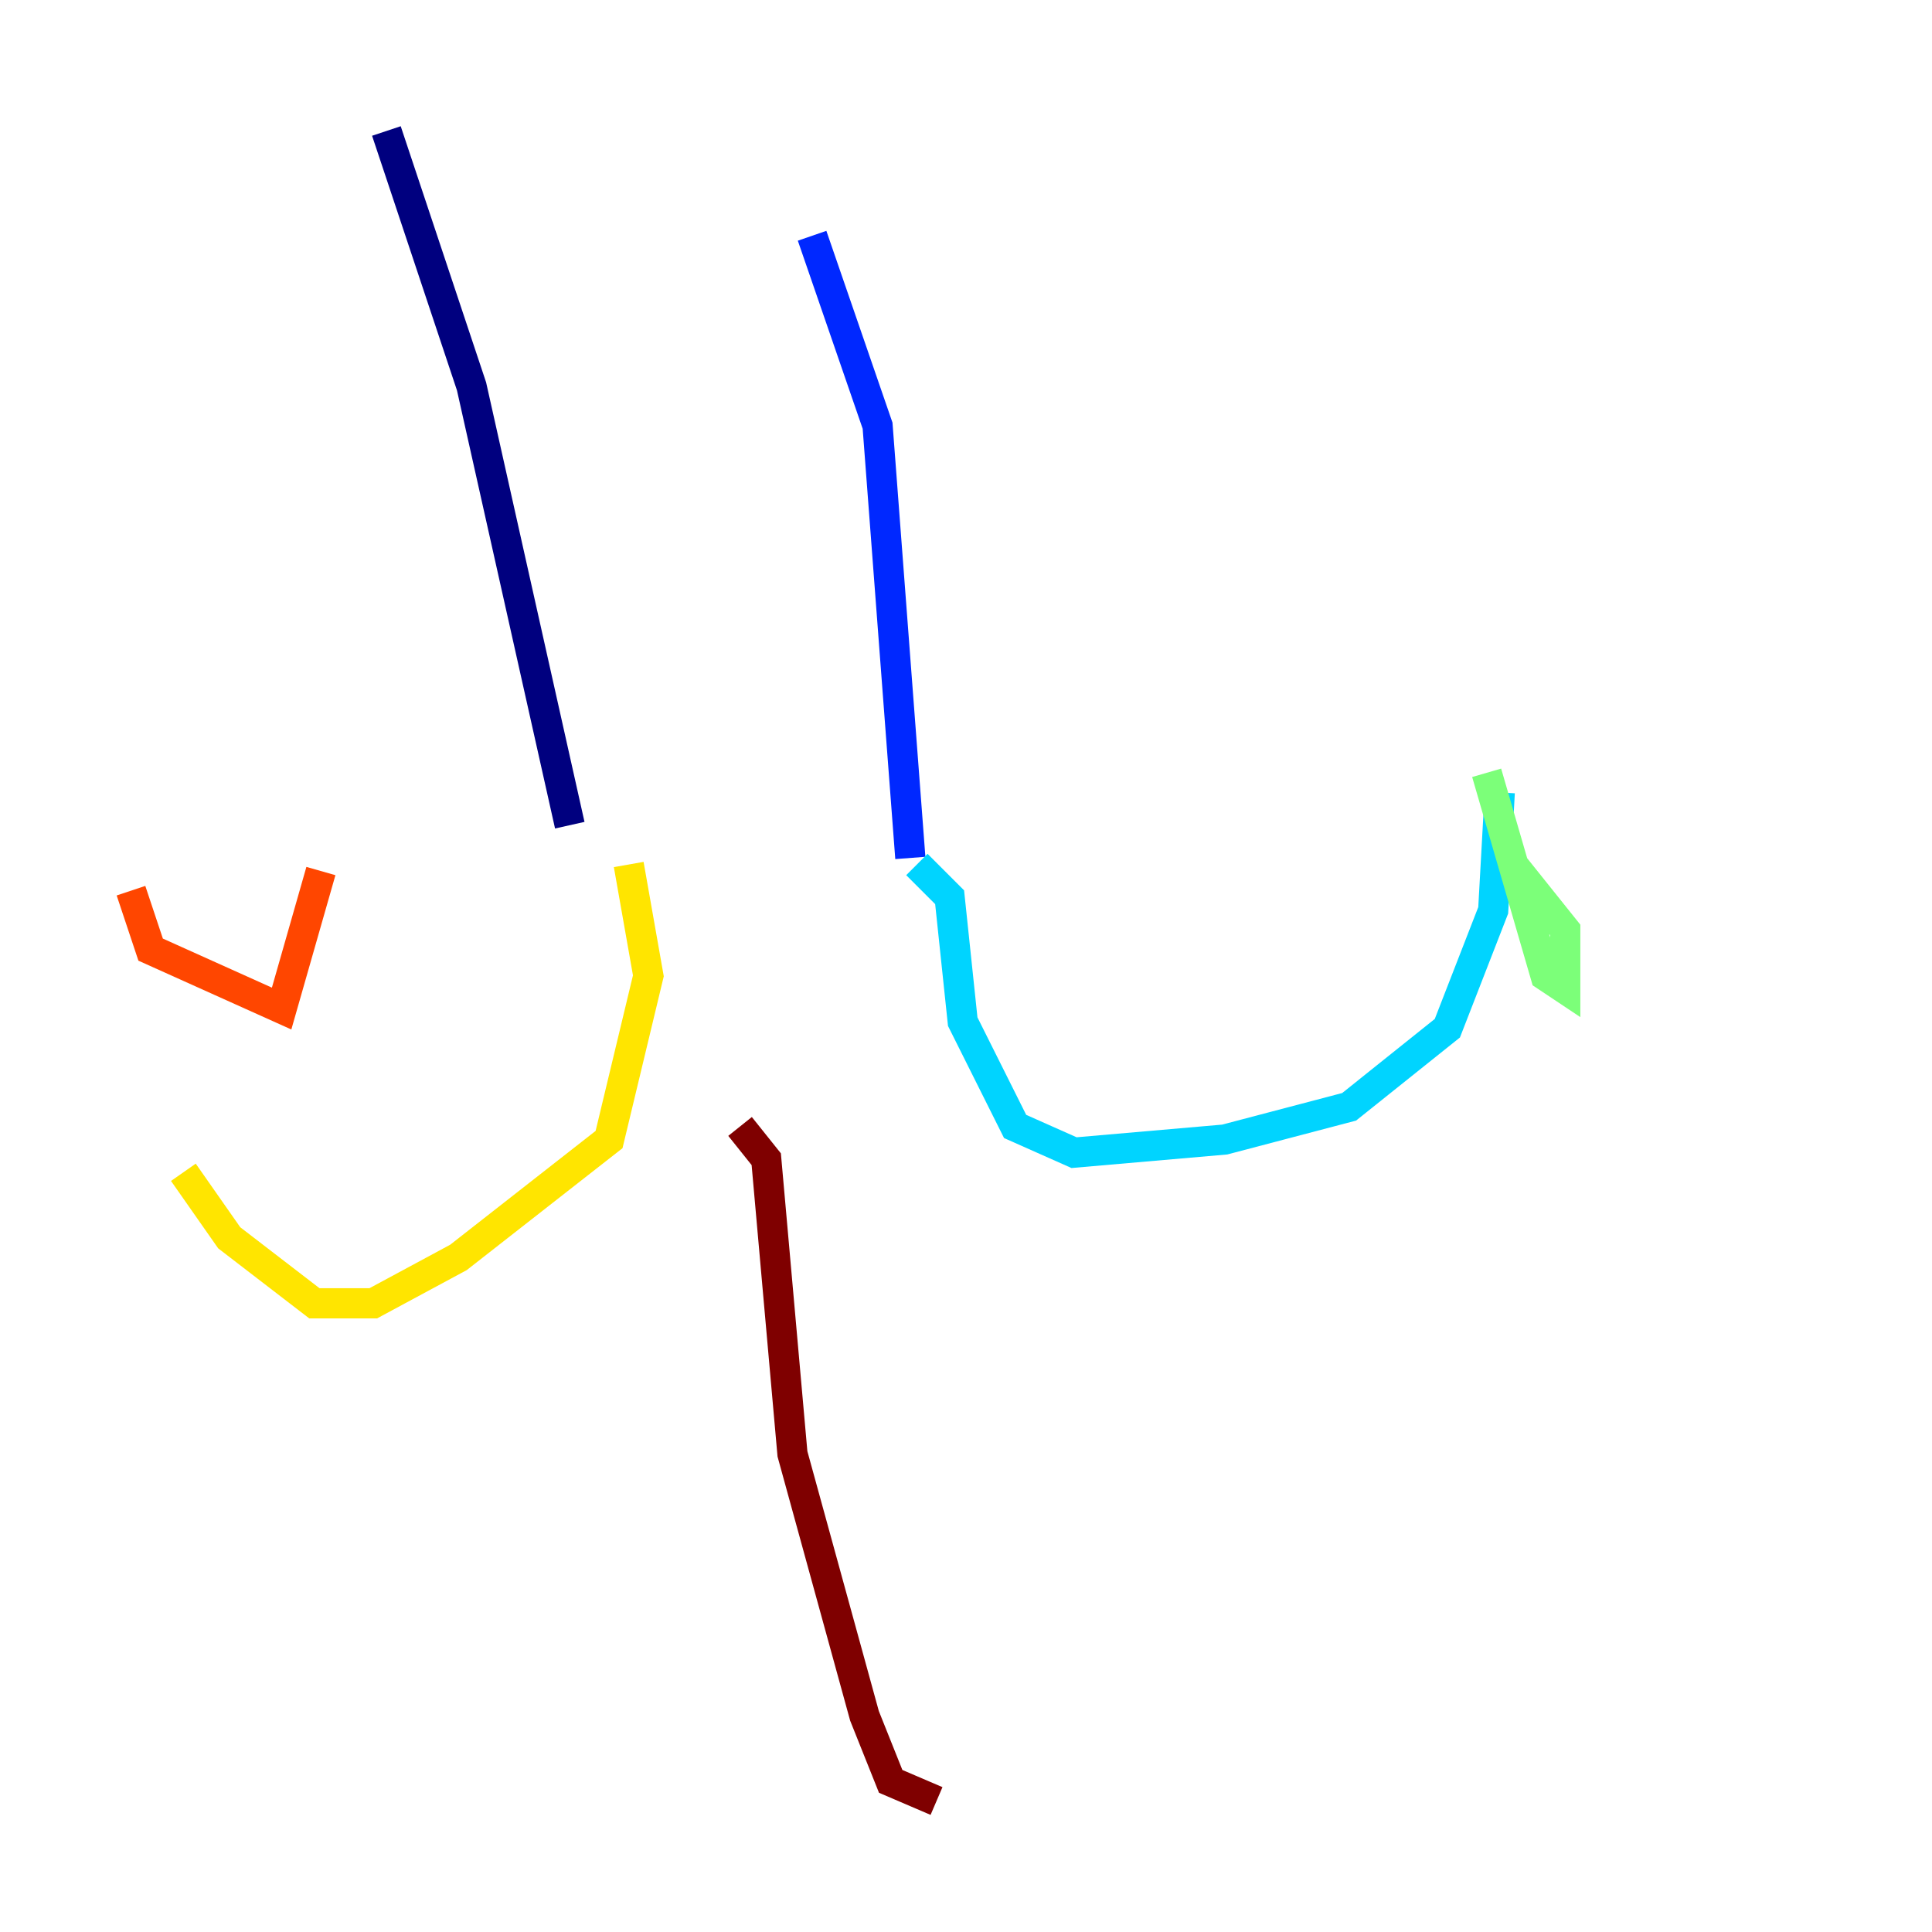 <?xml version="1.0" encoding="utf-8" ?>
<svg baseProfile="tiny" height="128" version="1.2" viewBox="0,0,128,128" width="128" xmlns="http://www.w3.org/2000/svg" xmlns:ev="http://www.w3.org/2001/xml-events" xmlns:xlink="http://www.w3.org/1999/xlink"><defs /><polyline fill="none" points="25.6,8.678 31.241,25.6 37.749,54.671" stroke="#00007f" stroke-width="2" /><polyline fill="none" points="53.803,15.62 58.142,28.203 60.312,56.841" stroke="#0028ff" stroke-width="2" /><polyline fill="none" points="60.746,57.275 62.915,59.444 63.783,67.688 67.254,74.63 71.159,76.366 81.139,75.498 89.383,73.329 95.891,68.122 98.929,60.312 99.363,52.502" stroke="#00d4ff" stroke-width="2" /><polyline fill="none" points="98.495,51.2 102.4,64.651 103.702,65.519 103.702,61.614 100.231,57.275" stroke="#7cff79" stroke-width="2" /><polyline fill="none" points="41.654,57.275 42.956,64.651 40.352,75.498 30.373,83.308 24.732,86.346 20.827,86.346 15.186,82.007 12.149,77.668" stroke="#ffe500" stroke-width="2" /><polyline fill="none" points="8.678,59.01 9.98,62.915 18.658,66.82 21.261,57.709" stroke="#ff4600" stroke-width="2" /><polyline fill="none" points="49.031,74.63 50.766,76.8 52.502,96.325 57.275,113.681 59.01,118.02 62.047,119.322" stroke="#7f0000" stroke-width="2" /></svg>